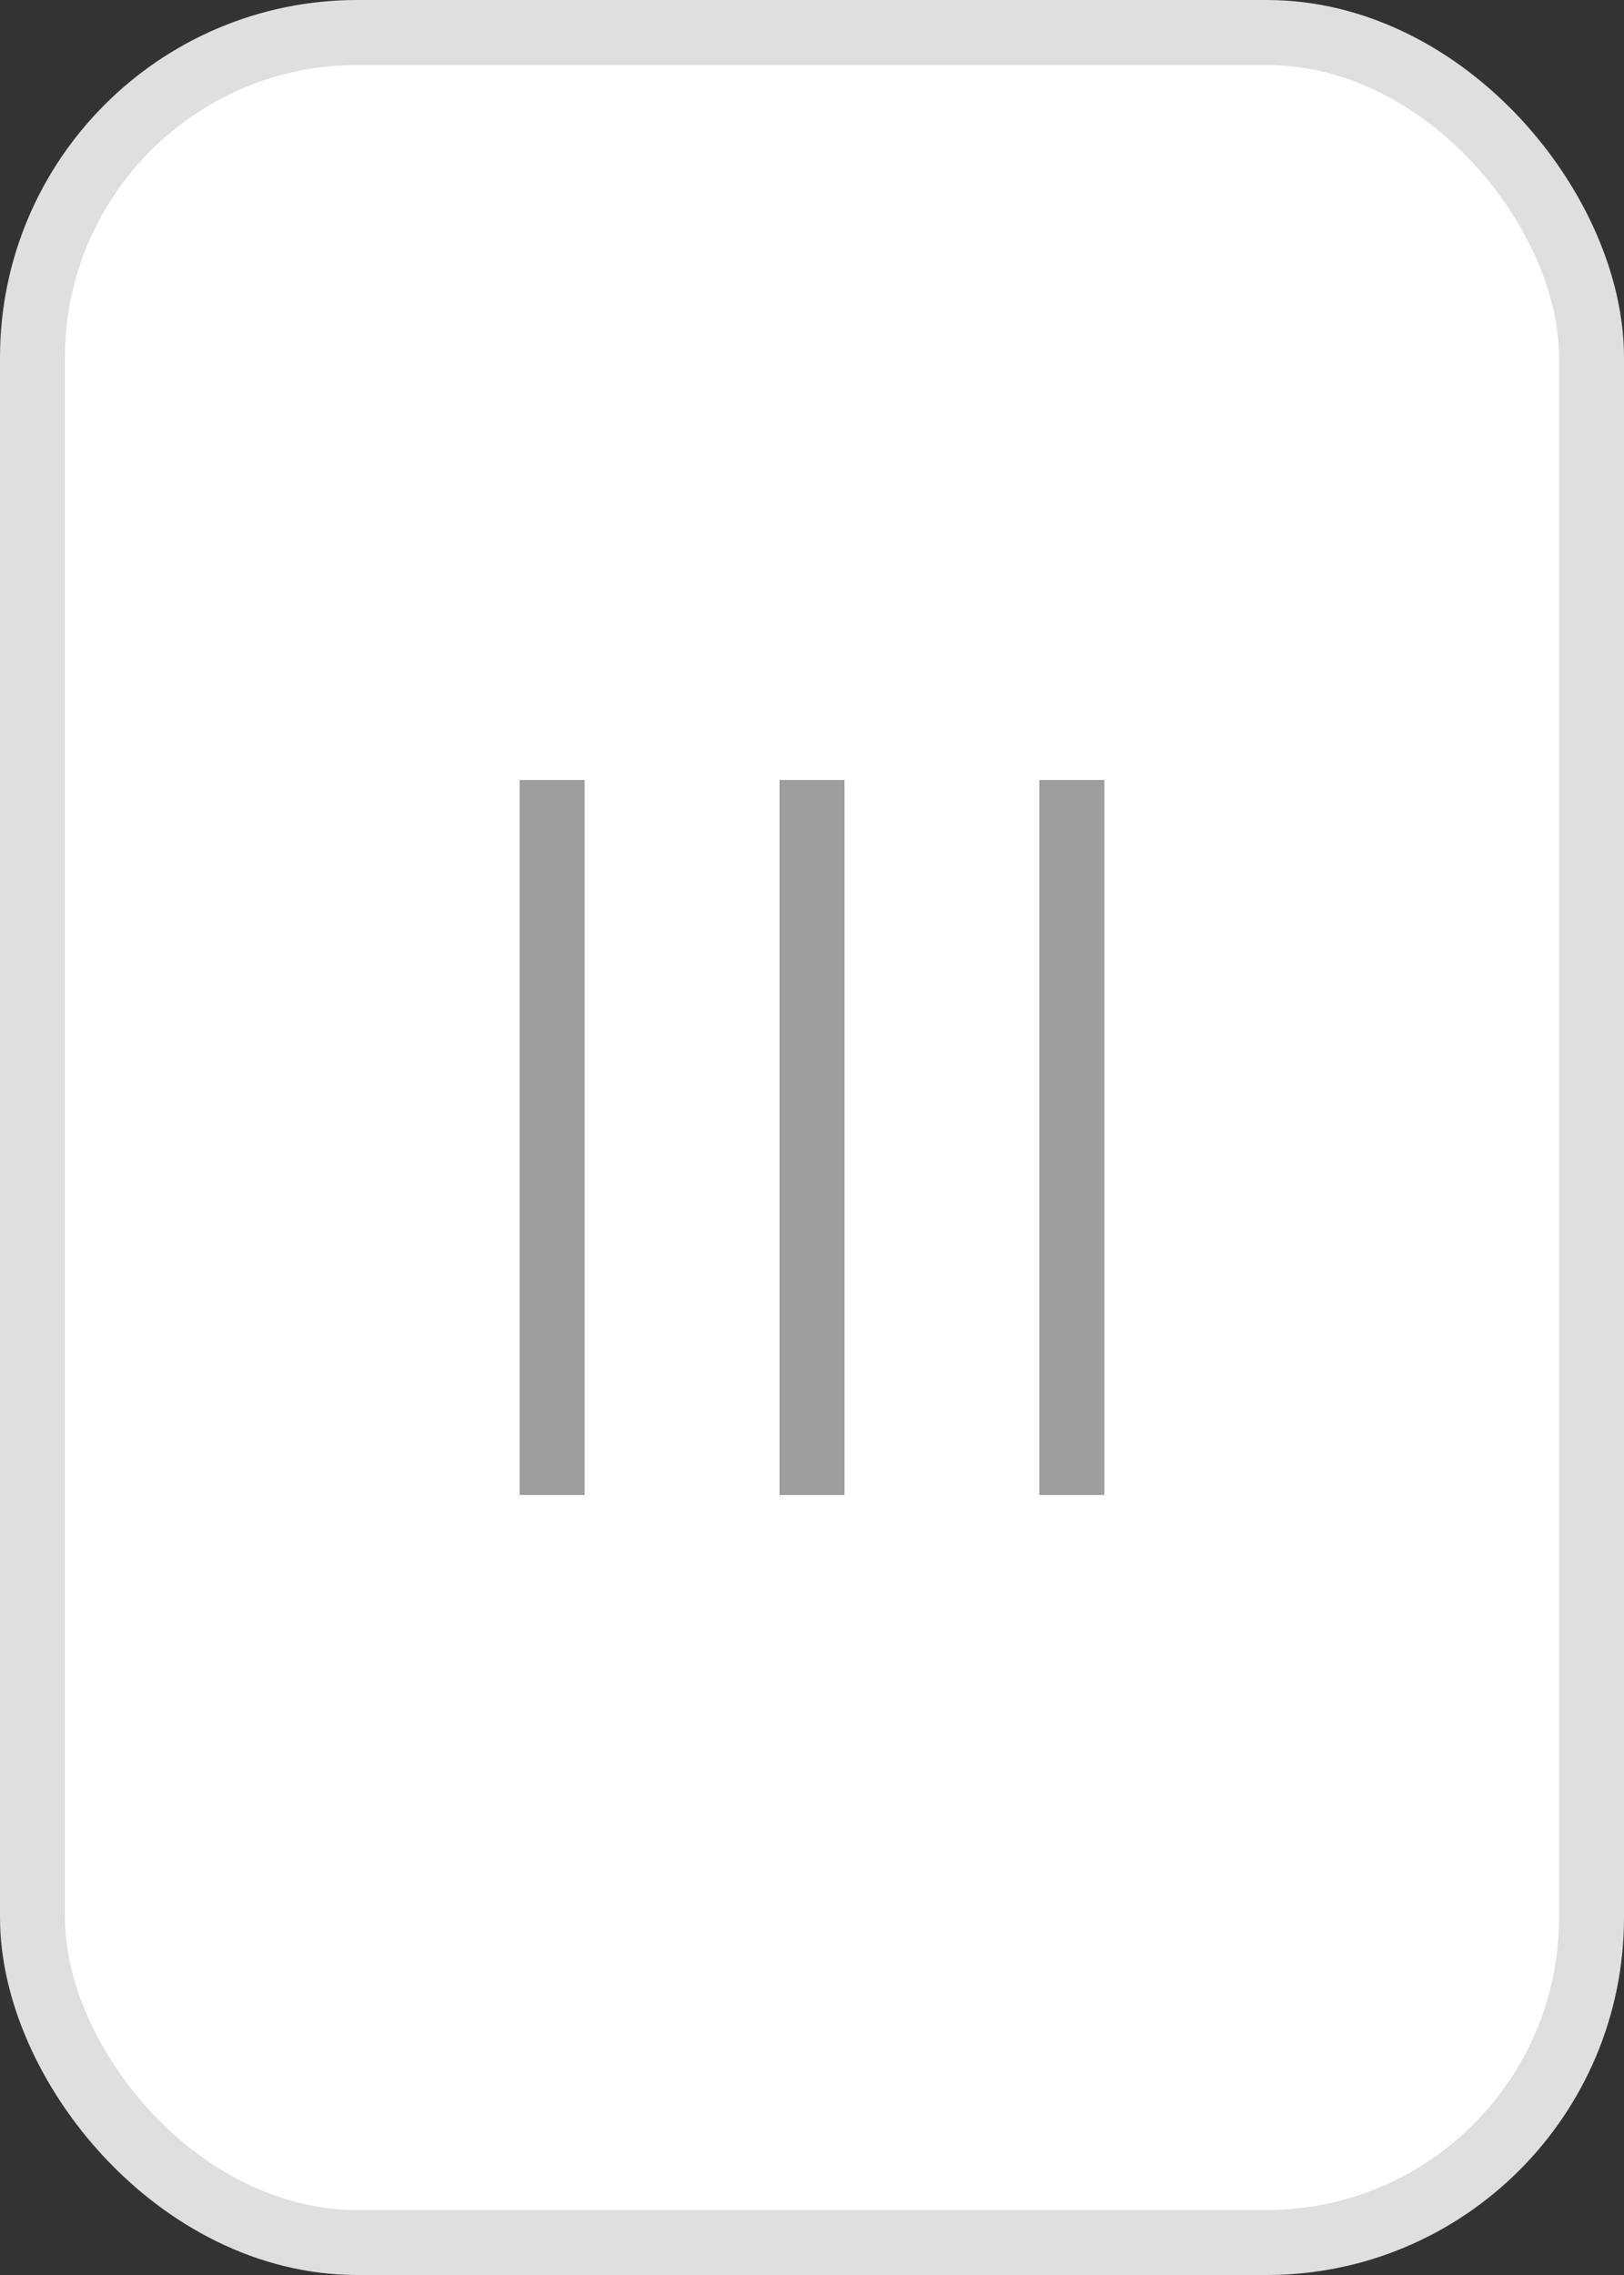 <?xml version="1.0" encoding="UTF-8"?>
<svg width="25px" height="35px" viewBox="0 0 25 35" version="1.1" xmlns="http://www.w3.org/2000/svg" xmlns:xlink="http://www.w3.org/1999/xlink">
    <rect x="0" y="0" width="25" height="35" fill="#333333" stroke="none"/>
    <title>component/toggle-handle</title>
    <g id="component/toggle-handle" stroke="none" stroke-width="1" fill="none" fill-rule="evenodd">
        <rect id="handle-container" stroke="#DFDFDF" fill="#FFFFFF" x="0.5" y="0.5" width="24" height="34" rx="5"></rect>
        <rect id="line" fill="#9E9E9E" x="8" y="12" width="1" height="11"></rect>
        <rect id="line" fill="#9E9E9E" x="12" y="12" width="1" height="11"></rect>
        <rect id="line" fill="#9E9E9E" x="16" y="12" width="1" height="11"></rect>
    </g>
</svg>